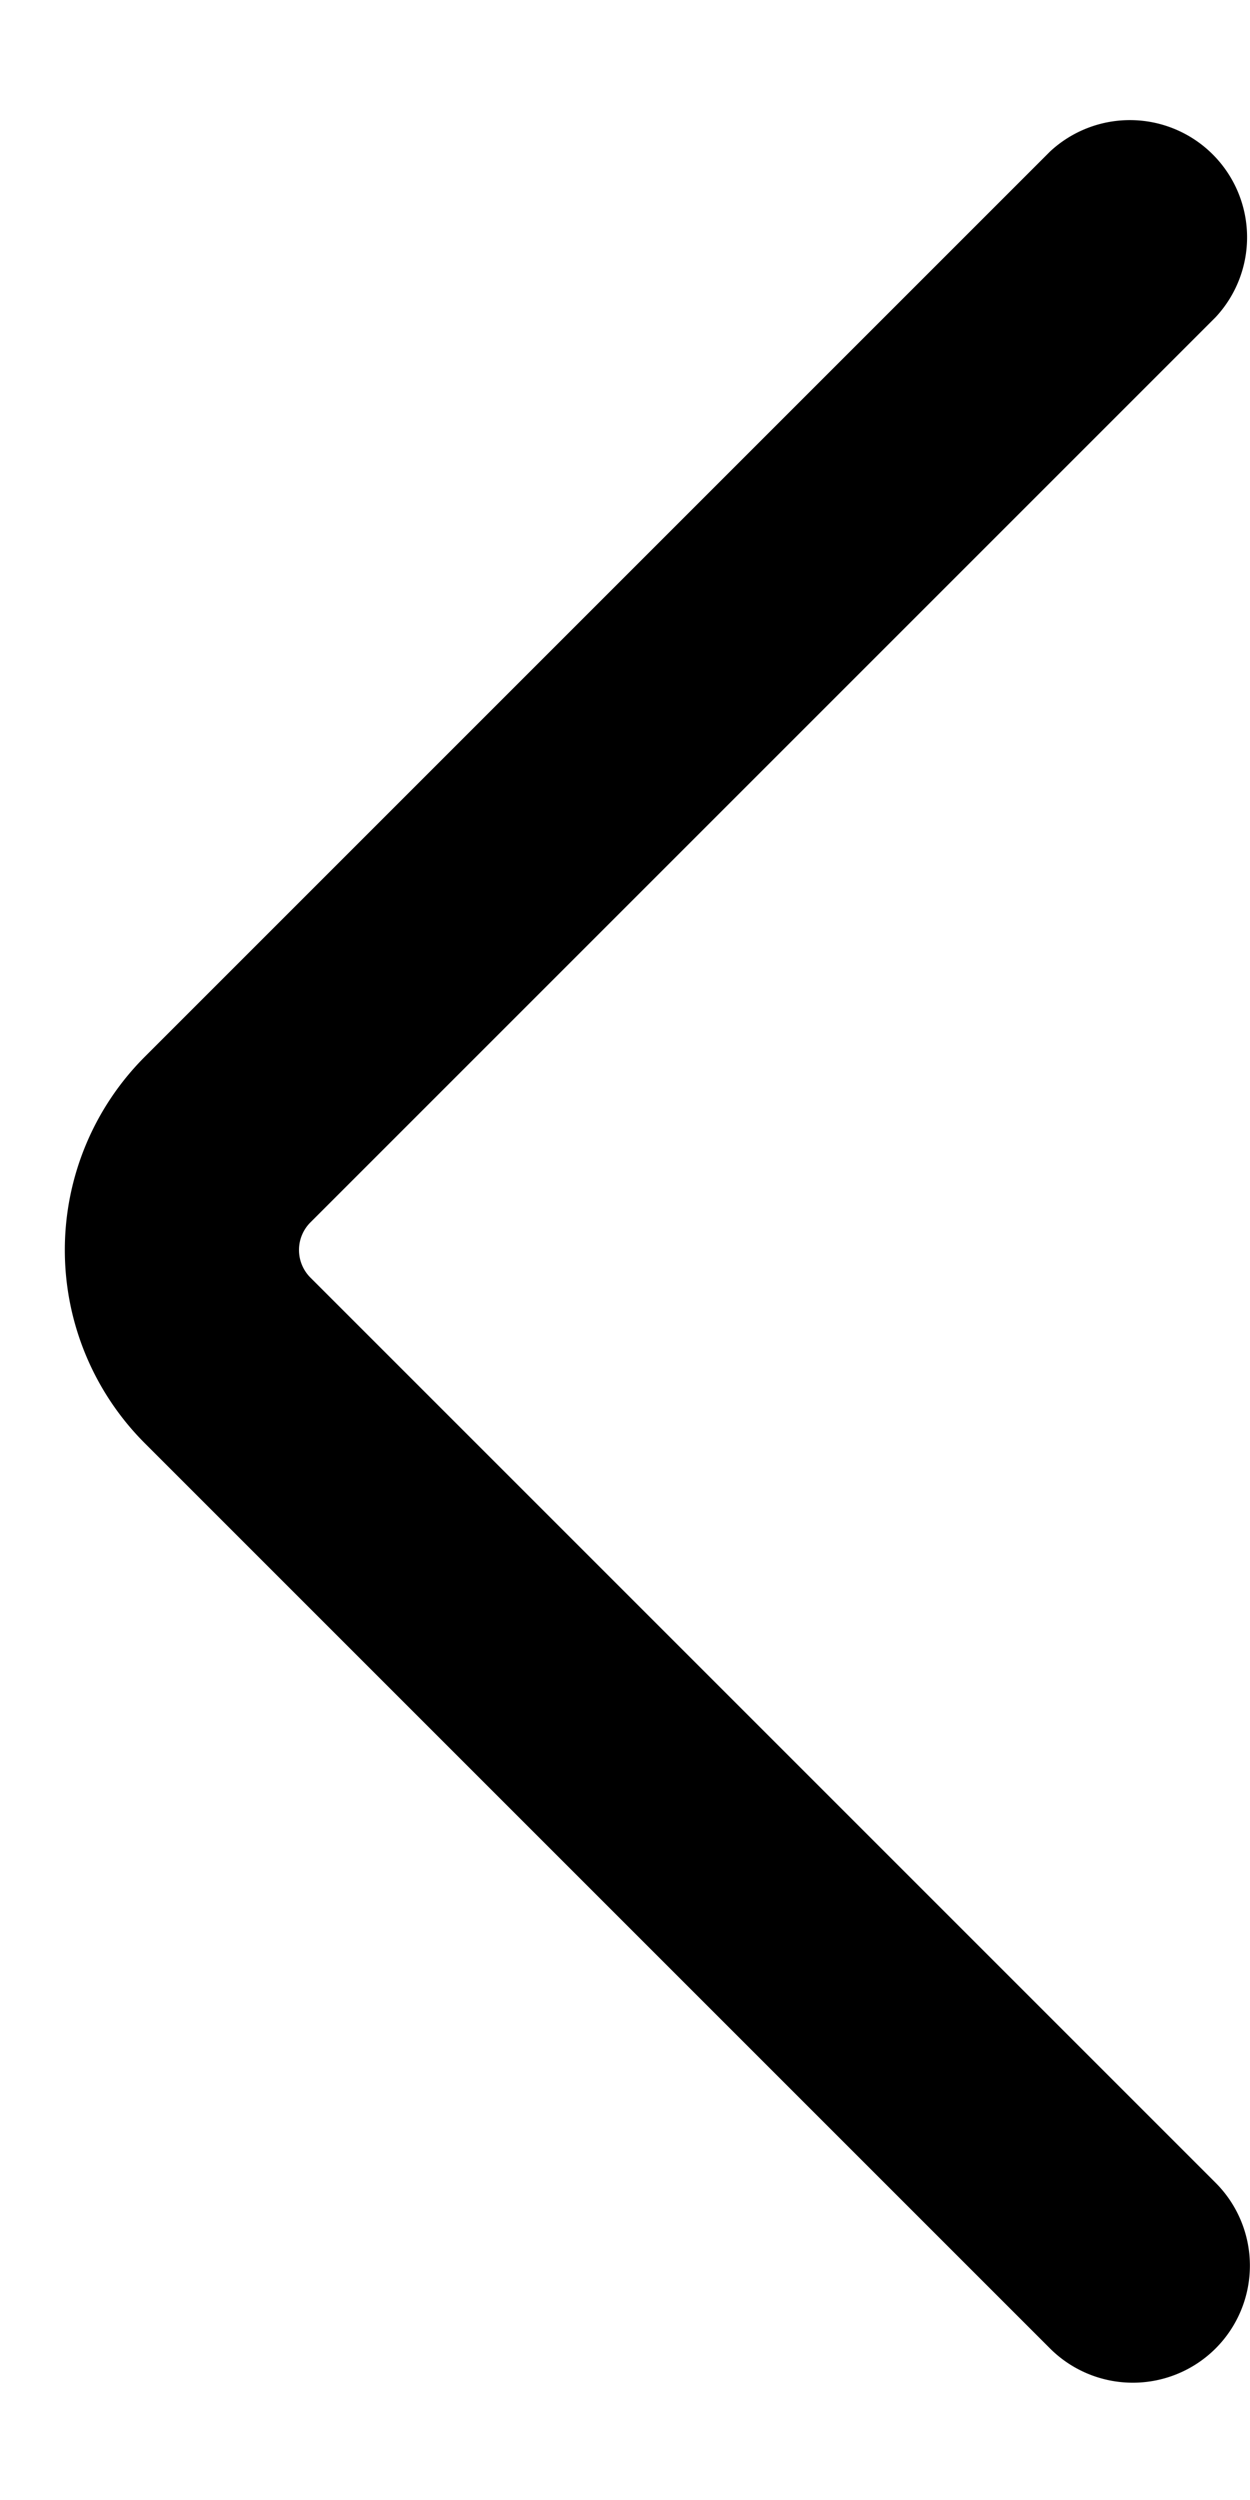 <svg width="8" height="16" fill="none" xmlns="http://www.w3.org/2000/svg"><path fill-rule="evenodd" clip-rule="evenodd" d="M7.78 15.03a.75.75 0 000-1.06L1.987 8.177a.25.25 0 010-.354L7.78 2.03A.75.75 0 006.72.97L.927 6.763a1.75 1.75 0 000 2.474L6.72 15.03a.75.75 0 001.06 0z" fill="#000"/></svg>